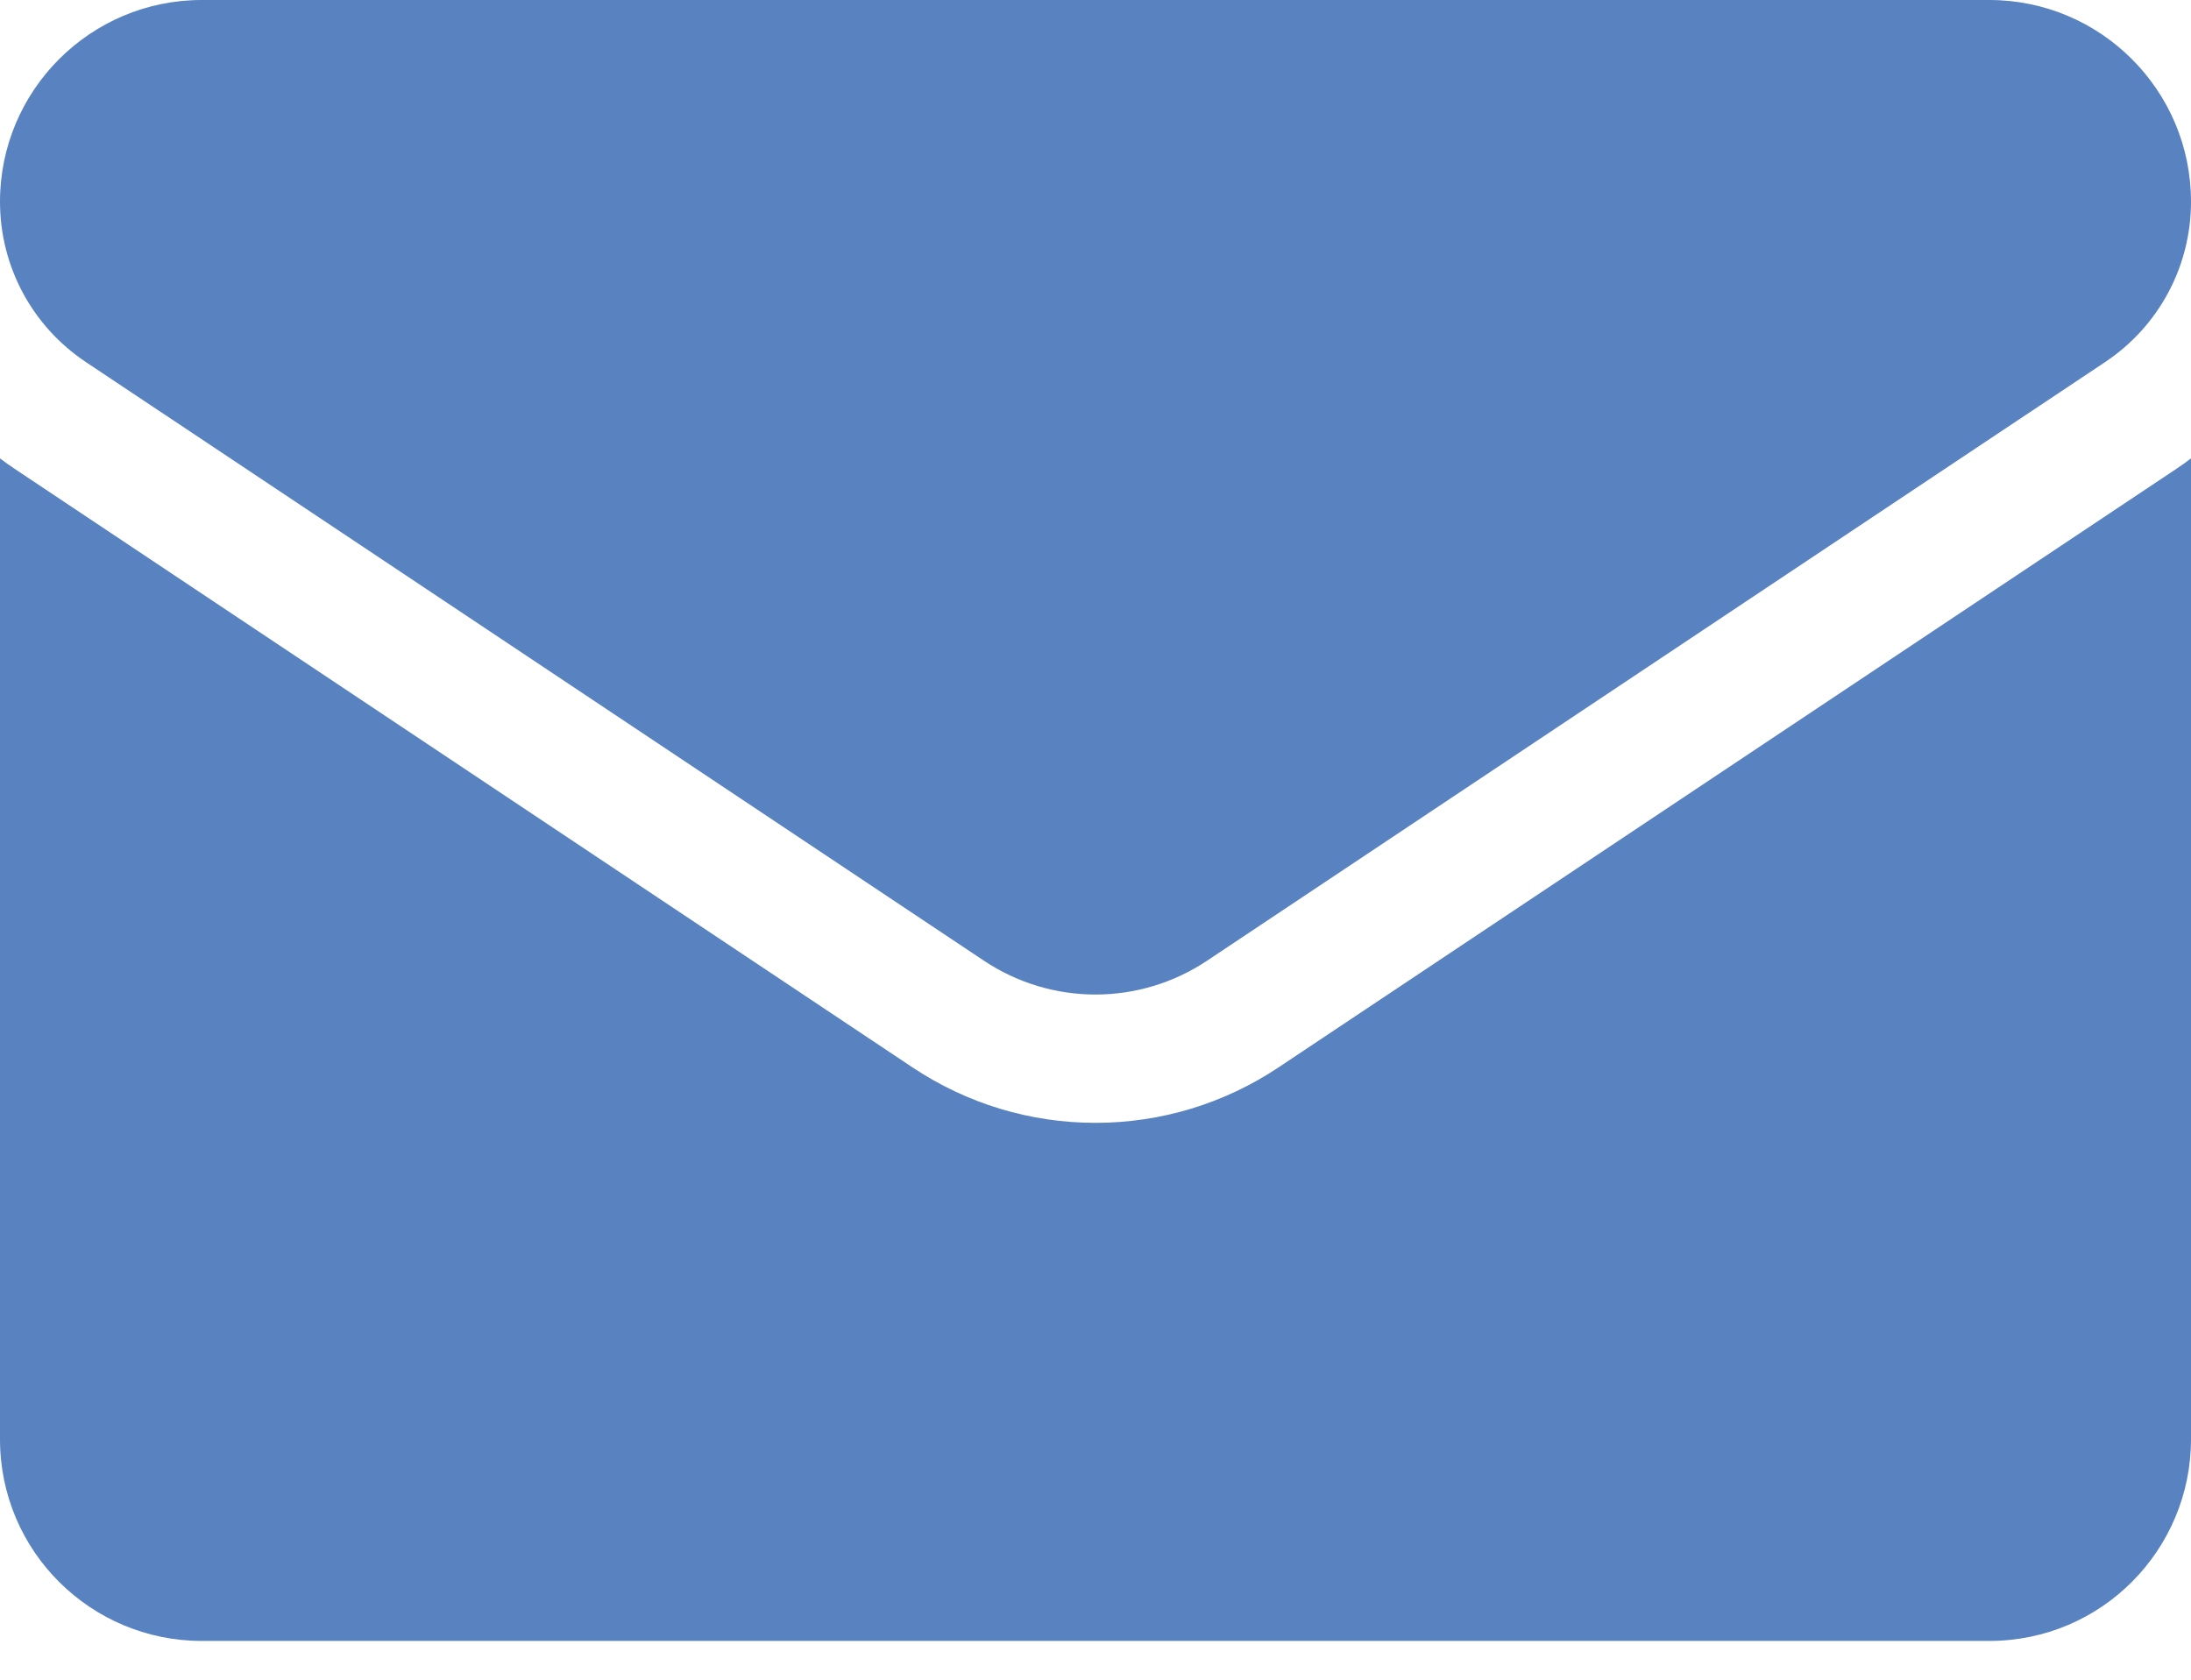 <svg width="30" height="23" viewBox="0 0 30 23" fill="none" xmlns="http://www.w3.org/2000/svg">
<path d="M17.507 14.615C16.761 15.112 15.894 15.375 15 15.375C14.106 15.375 13.239 15.112 12.493 14.615L0.2 6.419C0.132 6.374 0.065 6.326 0 6.277V19.707C0 21.247 1.25 22.469 2.762 22.469H27.238C28.778 22.469 30 21.219 30 19.707V6.277C29.935 6.326 29.868 6.374 29.8 6.419L17.507 14.615Z" fill="#5982c0"/>
<path d="M1.175 4.957L13.468 13.152C13.933 13.463 14.467 13.618 15 13.618C15.533 13.618 16.067 13.463 16.532 13.152L28.825 4.957C29.561 4.466 30 3.646 30 2.761C30 1.238 28.762 0 27.239 0H2.761C1.238 5.85938e-05 0 1.238 0 2.762C0 3.646 0.439 4.466 1.175 4.957Z" fill="#5982c0"/>
</svg>
